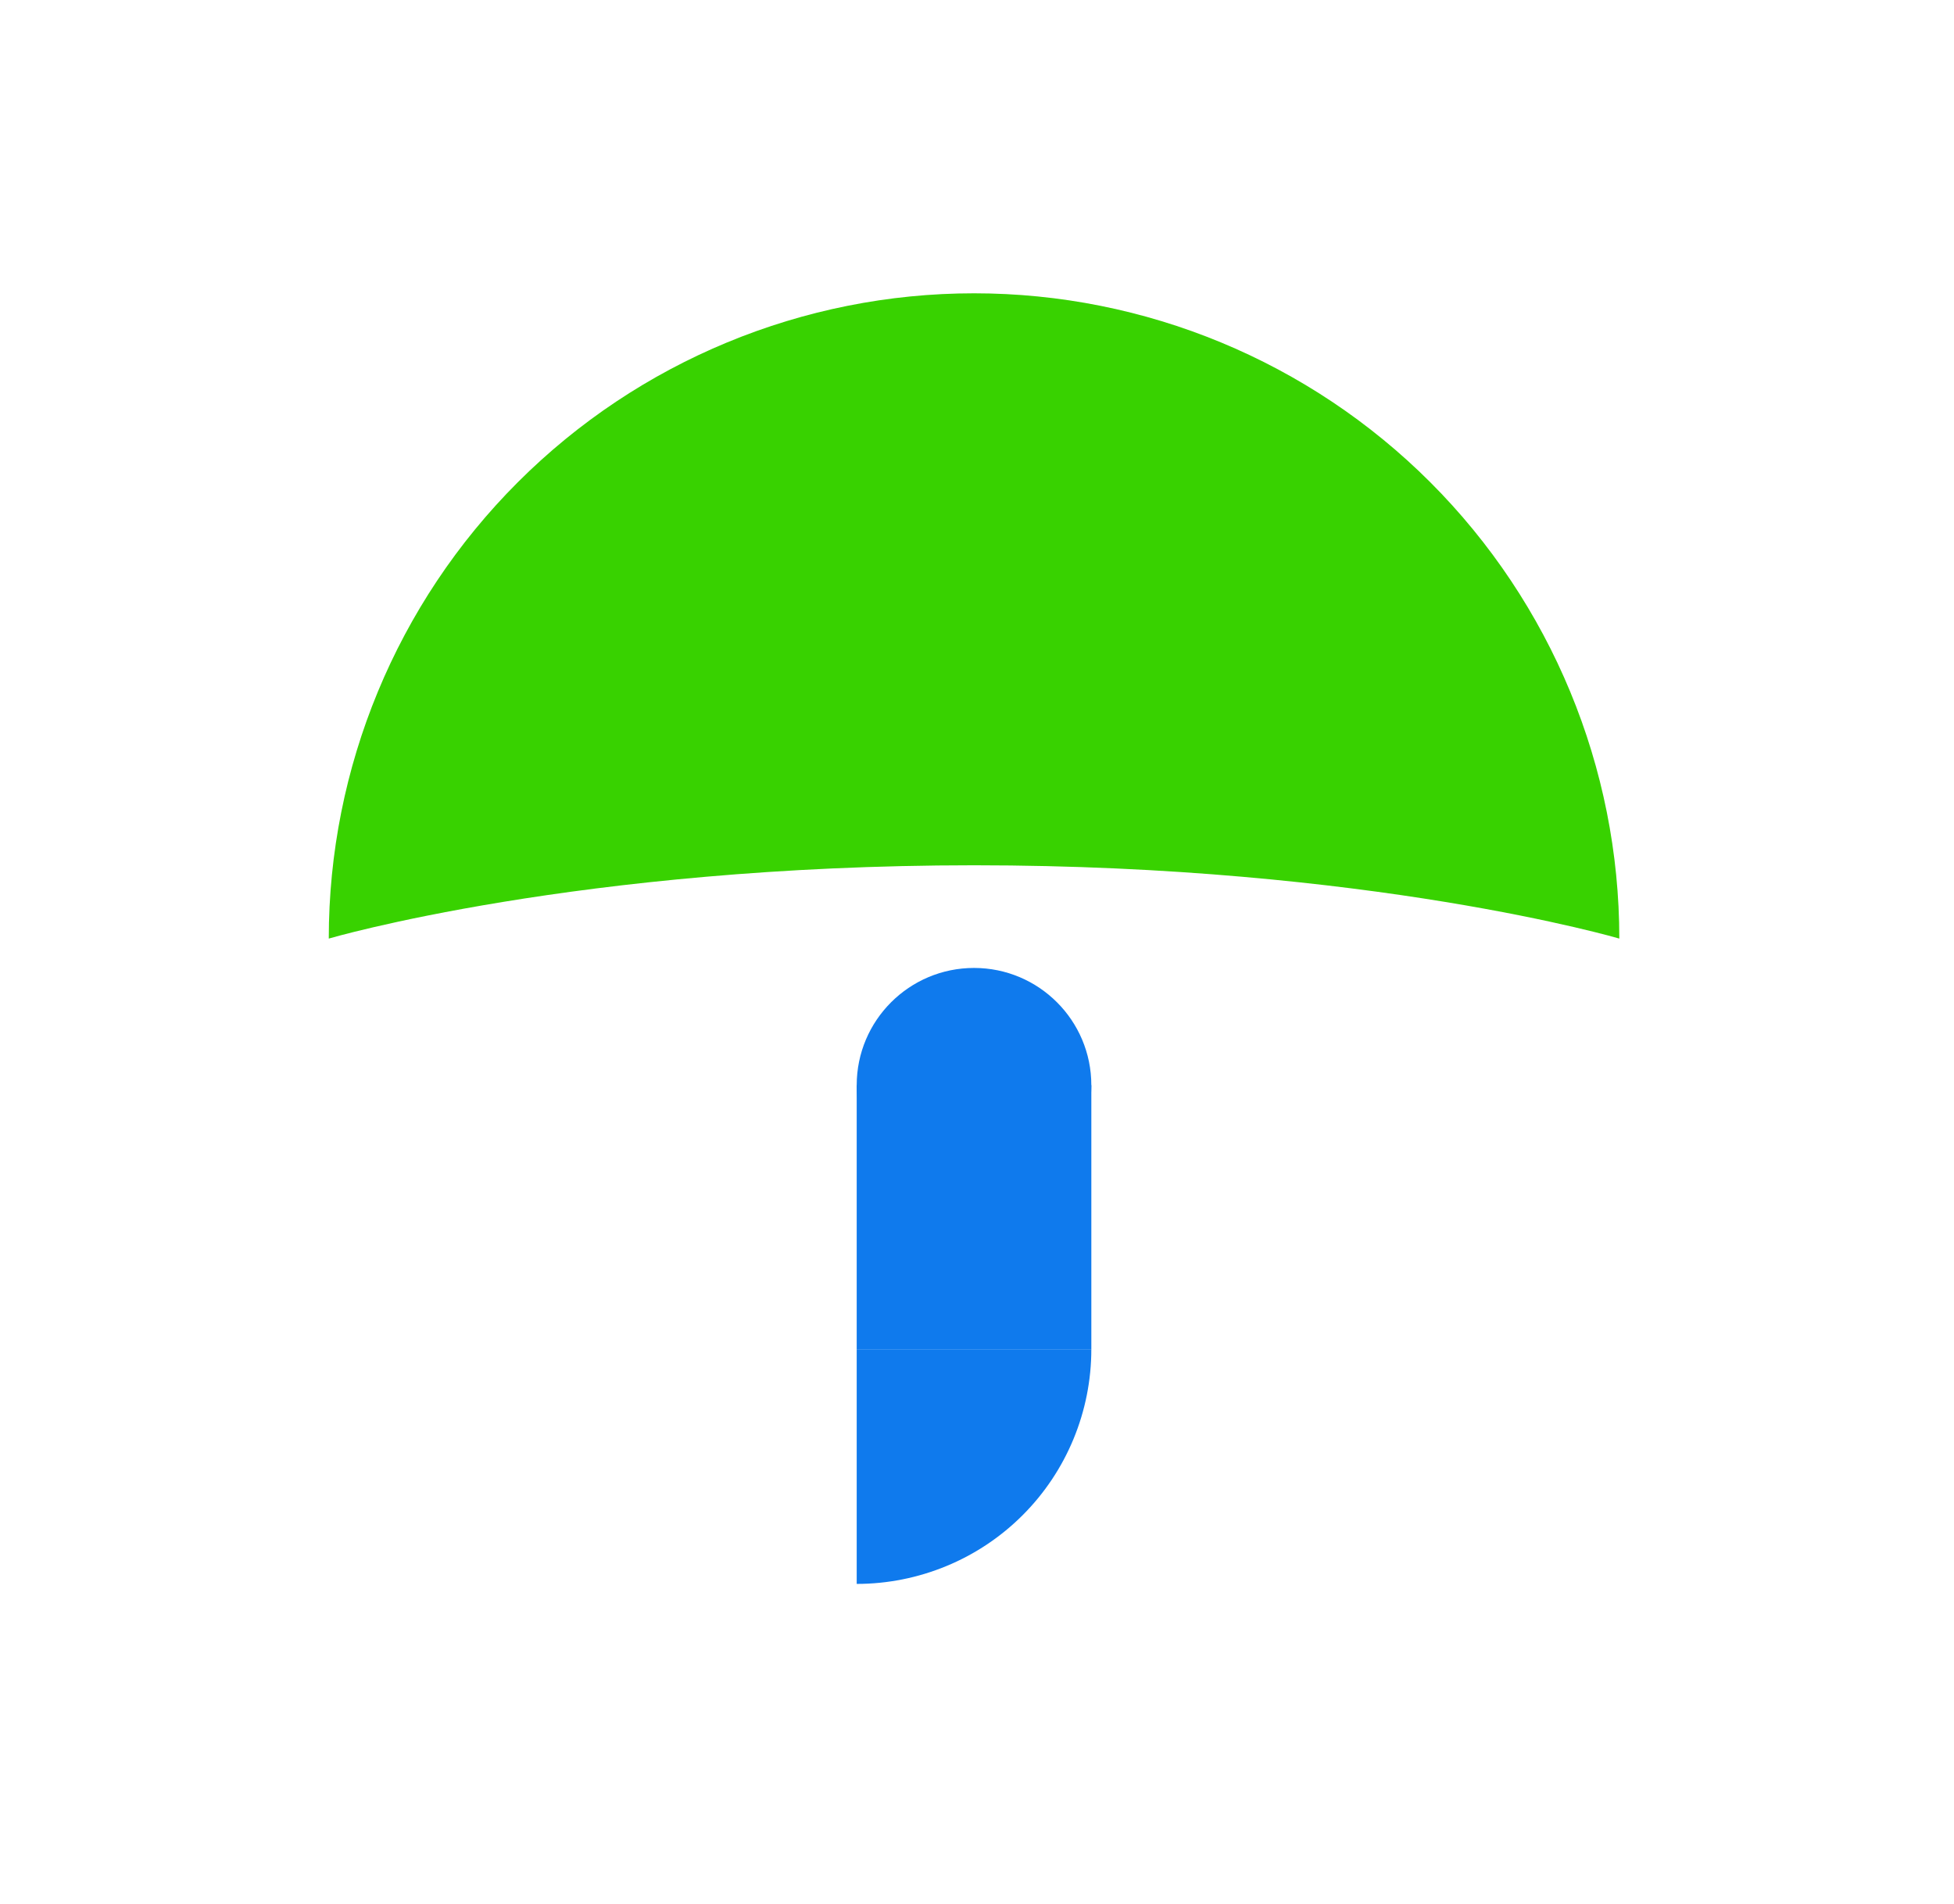 <svg width="39" height="38" viewBox="0 0 39 38" fill="none" xmlns="http://www.w3.org/2000/svg">
<path d="M32.32 18.733C32.32 15.318 30.963 12.042 28.548 9.626C26.132 7.211 22.857 5.854 19.441 5.854C16.025 5.854 12.749 7.211 10.334 9.626C7.918 12.042 6.562 15.318 6.562 18.733C6.562 18.733 11.538 17.27 19.441 17.27C27.344 17.27 32.32 18.733 32.32 18.733Z" fill="#38D200"/>
<path d="M17.099 31.613C17.714 31.613 18.323 31.491 18.891 31.256C19.46 31.021 19.976 30.676 20.411 30.241C20.846 29.806 21.191 29.29 21.426 28.721C21.661 28.153 21.782 27.544 21.782 26.929H17.099L17.099 31.613Z" fill="#0F7AED"/>
<path d="M21.782 21.66C21.782 22.954 20.734 24.002 19.441 24.002C18.148 24.002 17.099 22.954 17.099 21.66C17.099 20.367 18.148 19.319 19.441 19.319C20.734 19.319 21.782 20.367 21.782 21.66Z" fill="#0F7AED"/>
<path d="M17.099 21.66H21.782V26.929H17.099L17.099 21.66Z" fill="#0F7AED"/>
</svg>
